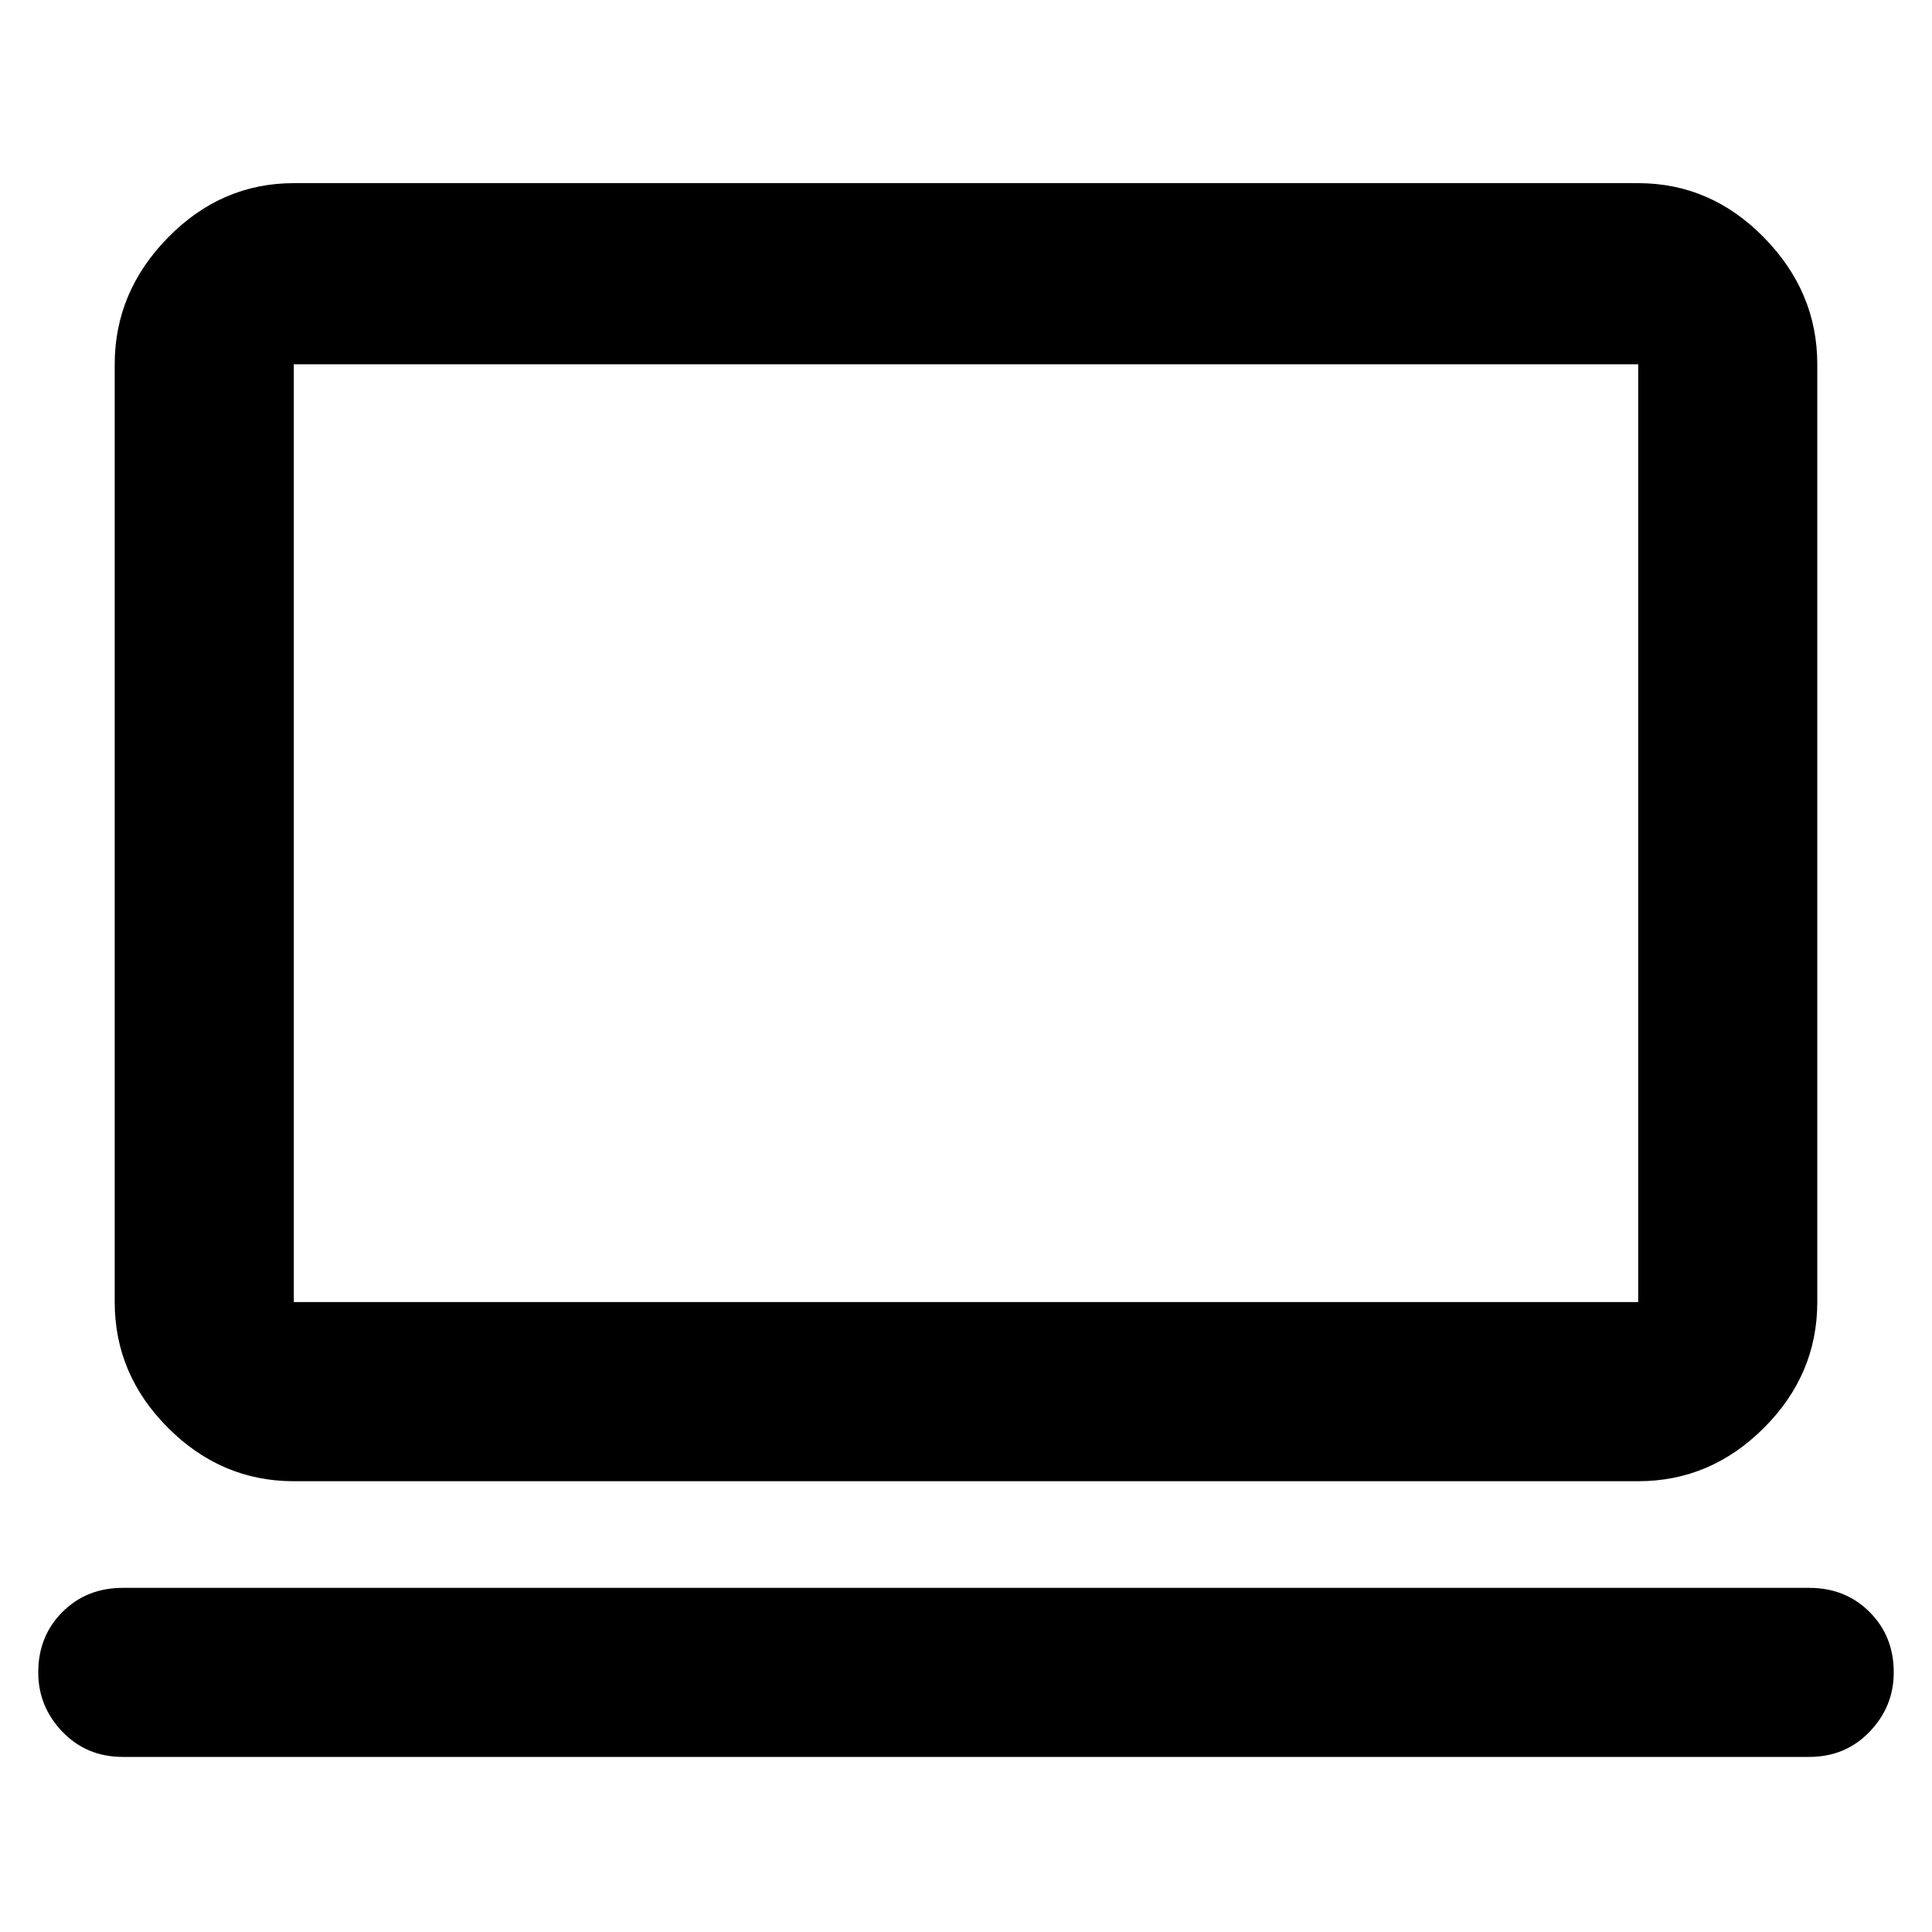 <svg xmlns="http://www.w3.org/2000/svg" height="40" width="40"><path d="M6.083 30.667Q4.583 30.667 3.479 29.562Q2.375 28.458 2.375 26.958V7.542Q2.375 6.042 3.479 4.917Q4.583 3.792 6.083 3.792H33.917Q35.417 3.792 36.521 4.917Q37.625 6.042 37.625 7.542V26.958Q37.625 28.458 36.521 29.562Q35.417 30.667 33.917 30.667ZM6.083 26.958H33.917Q33.917 26.958 33.917 26.958Q33.917 26.958 33.917 26.958V7.542Q33.917 7.542 33.917 7.542Q33.917 7.542 33.917 7.542H6.083Q6.083 7.542 6.083 7.542Q6.083 7.542 6.083 7.542V26.958Q6.083 26.958 6.083 26.958Q6.083 26.958 6.083 26.958ZM2.542 36.375Q1.792 36.375 1.292 35.854Q0.792 35.333 0.792 34.625Q0.792 33.875 1.292 33.375Q1.792 32.875 2.542 32.875H37.458Q38.208 32.875 38.708 33.375Q39.208 33.875 39.208 34.625Q39.208 35.333 38.708 35.854Q38.208 36.375 37.458 36.375ZM6.083 26.958Q6.083 26.958 6.083 26.958Q6.083 26.958 6.083 26.958V7.542Q6.083 7.542 6.083 7.542Q6.083 7.542 6.083 7.542Q6.083 7.542 6.083 7.542Q6.083 7.542 6.083 7.542V26.958Q6.083 26.958 6.083 26.958Q6.083 26.958 6.083 26.958Z"/></svg>